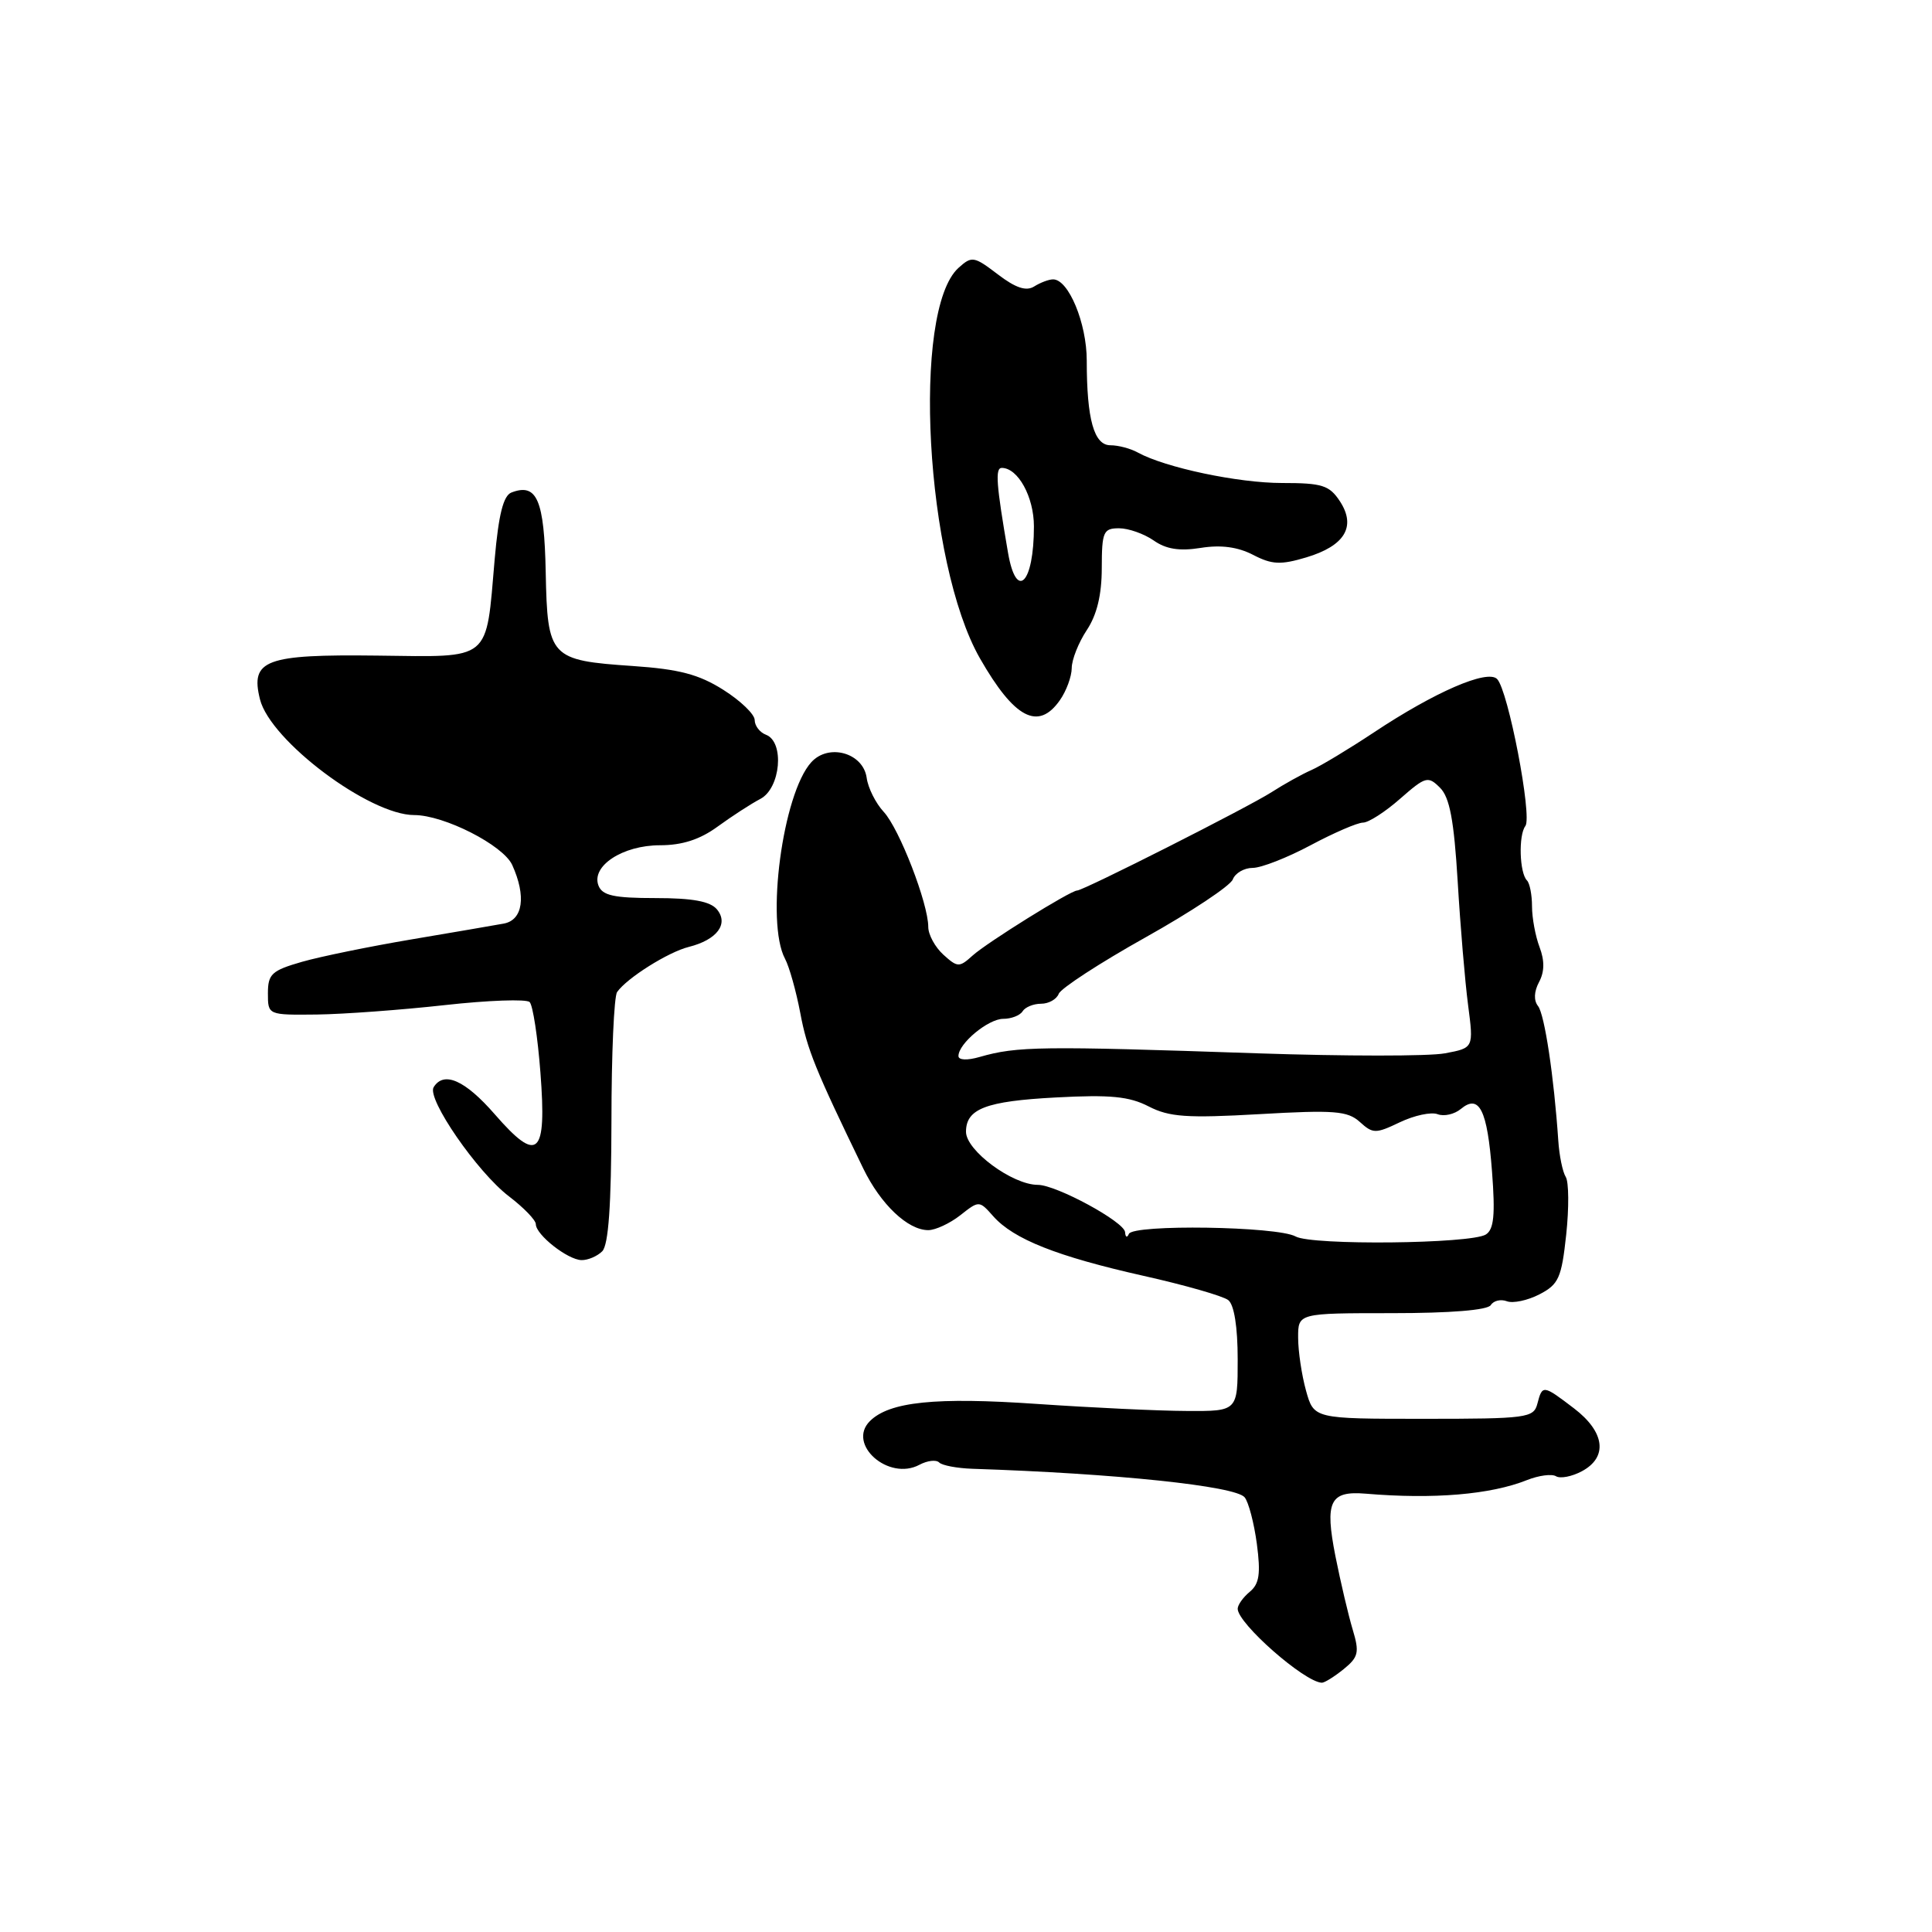 <?xml version="1.0" encoding="UTF-8" standalone="no"?>
<!DOCTYPE svg PUBLIC "-//W3C//DTD SVG 1.1//EN" "http://www.w3.org/Graphics/SVG/1.1/DTD/svg11.dtd" >
<svg xmlns="http://www.w3.org/2000/svg" xmlns:xlink="http://www.w3.org/1999/xlink" version="1.1" viewBox="0 0 256 256">
 <g >
 <path fill="currentColor"
d=" M 178.03 221.18 C 180.01 219.57 180.15 218.96 179.24 215.93 C 178.67 214.04 177.64 209.66 176.95 206.20 C 175.52 198.94 176.21 197.52 180.97 197.92 C 189.96 198.68 197.52 198.04 202.33 196.12 C 203.89 195.50 205.62 195.27 206.18 195.61 C 206.74 195.95 208.27 195.66 209.60 194.95 C 213.08 193.09 212.67 189.75 208.57 186.62 C 204.45 183.48 204.37 183.47 203.71 186.00 C 203.22 187.88 202.35 188.00 188.64 188.00 C 174.09 188.00 174.09 188.00 173.05 184.25 C 172.48 182.19 172.01 179.04 172.01 177.25 C 172.00 174.00 172.00 174.00 184.44 174.00 C 192.19 174.00 197.13 173.60 197.54 172.93 C 197.91 172.34 198.86 172.12 199.66 172.42 C 200.47 172.73 202.41 172.32 203.98 171.51 C 206.53 170.19 206.91 169.35 207.53 163.60 C 207.91 160.06 207.88 156.61 207.47 155.95 C 207.05 155.28 206.61 153.11 206.48 151.12 C 205.91 142.69 204.67 134.42 203.80 133.31 C 203.21 132.57 203.26 131.39 203.93 130.13 C 204.66 128.77 204.68 127.30 204.00 125.50 C 203.45 124.05 203.00 121.62 203.00 120.10 C 203.00 118.58 202.70 117.03 202.33 116.66 C 201.34 115.67 201.19 110.67 202.12 109.45 C 203.06 108.21 199.84 91.44 198.37 89.97 C 197.07 88.67 190.11 91.69 182.03 97.06 C 178.74 99.24 175.03 101.48 173.78 102.03 C 172.52 102.58 170.15 103.90 168.50 104.96 C 165.41 106.95 143.56 118.00 142.72 118.00 C 141.85 118.00 130.77 124.90 128.87 126.62 C 127.11 128.21 126.88 128.20 125.00 126.50 C 123.90 125.50 123.00 123.85 123.00 122.82 C 123.00 119.72 119.17 109.81 117.10 107.58 C 116.04 106.44 115.02 104.41 114.84 103.07 C 114.38 99.75 109.79 98.46 107.49 101.01 C 103.71 105.19 101.44 122.21 104.02 127.04 C 104.58 128.09 105.49 131.32 106.04 134.22 C 106.94 139.05 108.04 141.74 114.39 154.84 C 116.70 159.59 120.29 163.00 123.00 163.00 C 123.95 163.00 125.86 162.11 127.24 161.03 C 129.74 159.06 129.75 159.06 131.62 161.17 C 134.31 164.20 140.06 166.48 151.50 169.05 C 157.00 170.28 162.06 171.73 162.75 172.27 C 163.53 172.88 164.00 175.81 164.00 180.12 C 164.00 187.00 164.00 187.00 157.25 186.96 C 153.54 186.95 144.62 186.52 137.44 186.03 C 123.97 185.10 117.84 185.73 115.26 188.31 C 112.19 191.38 117.75 196.28 121.83 194.09 C 122.88 193.53 124.06 193.39 124.45 193.79 C 124.84 194.18 126.82 194.55 128.83 194.62 C 147.83 195.24 163.68 196.90 164.92 198.40 C 165.44 199.03 166.17 201.81 166.54 204.57 C 167.06 208.53 166.87 209.87 165.60 210.92 C 164.72 211.65 164.00 212.66 164.00 213.17 C 164.00 215.11 172.81 222.86 175.14 222.97 C 175.49 222.99 176.79 222.18 178.03 221.18 Z  M 79.80 165.80 C 80.63 164.97 81.00 159.68 81.02 148.55 C 81.02 139.72 81.36 132.03 81.77 131.45 C 83.06 129.60 88.54 126.15 91.27 125.47 C 95.01 124.53 96.59 122.42 95.00 120.50 C 94.11 119.43 91.77 119.00 86.85 119.00 C 81.34 119.00 79.81 118.66 79.30 117.34 C 78.31 114.75 82.51 112.00 87.46 112.00 C 90.40 112.00 92.75 111.24 95.10 109.52 C 96.97 108.16 99.51 106.51 100.75 105.86 C 103.44 104.45 103.98 98.31 101.50 97.36 C 100.67 97.05 100.00 96.16 100.00 95.41 C 100.00 94.65 98.13 92.85 95.85 91.41 C 92.61 89.36 90.00 88.67 83.85 88.25 C 72.87 87.50 72.54 87.14 72.31 75.83 C 72.12 66.22 71.15 63.96 67.77 65.26 C 66.70 65.67 66.07 68.16 65.55 74.07 C 64.36 87.80 65.27 87.05 49.95 86.87 C 35.16 86.69 33.14 87.44 34.45 92.67 C 35.82 98.15 48.95 108.00 54.88 108.00 C 58.85 108.00 66.67 111.99 67.87 114.61 C 69.75 118.75 69.30 121.91 66.75 122.38 C 65.51 122.61 60.00 123.55 54.50 124.48 C 49.00 125.41 42.48 126.74 40.00 127.45 C 36.01 128.60 35.50 129.06 35.50 131.62 C 35.50 134.50 35.50 134.50 42.00 134.43 C 45.58 134.38 53.20 133.82 58.95 133.18 C 64.70 132.54 69.76 132.36 70.18 132.78 C 70.61 133.21 71.25 137.41 71.61 142.13 C 72.46 153.16 71.29 154.23 65.57 147.66 C 61.62 143.12 58.81 141.88 57.46 144.06 C 56.52 145.58 63.25 155.33 67.45 158.53 C 69.40 160.02 71.00 161.67 71.00 162.21 C 71.00 163.61 75.22 166.93 77.05 166.97 C 77.90 166.99 79.14 166.46 79.80 165.80 Z  M 140.44 92.78 C 141.30 91.56 142.00 89.64 142.01 88.53 C 142.01 87.41 142.91 85.15 144.00 83.50 C 145.35 81.47 145.99 78.81 145.99 75.25 C 146.00 70.46 146.20 70.00 148.28 70.00 C 149.53 70.00 151.59 70.73 152.86 71.61 C 154.51 72.77 156.28 73.05 159.10 72.60 C 161.77 72.17 164.01 72.47 166.04 73.52 C 168.54 74.82 169.70 74.87 173.08 73.86 C 178.20 72.33 179.73 69.77 177.55 66.43 C 176.15 64.30 175.21 64.00 169.88 64.00 C 164.05 64.00 154.40 61.96 150.76 59.96 C 149.81 59.43 148.18 59.00 147.14 59.00 C 144.96 59.00 144.00 55.57 144.00 47.78 C 144.00 42.82 141.58 36.99 139.53 37.02 C 138.97 37.02 137.84 37.45 137.03 37.96 C 135.98 38.62 134.58 38.16 132.21 36.35 C 129.06 33.95 128.77 33.90 127.01 35.49 C 120.77 41.13 122.61 74.58 129.85 87.24 C 134.41 95.21 137.58 96.87 140.44 92.78 Z  M 171.68 163.84 C 169.27 162.49 150.13 162.20 149.58 163.50 C 149.35 164.05 149.12 163.95 149.08 163.27 C 148.99 161.90 139.96 157.00 137.52 157.00 C 134.15 157.00 128.00 152.45 128.00 149.97 C 128.00 146.92 130.63 145.91 139.90 145.42 C 147.12 145.03 149.63 145.28 152.21 146.61 C 154.93 148.01 157.26 148.18 166.88 147.63 C 176.80 147.06 178.56 147.20 180.18 148.66 C 181.92 150.24 182.28 150.24 185.50 148.70 C 187.41 147.79 189.65 147.31 190.50 147.64 C 191.34 147.96 192.71 147.65 193.56 146.95 C 196.01 144.91 197.08 147.05 197.70 155.23 C 198.14 160.99 197.95 162.91 196.88 163.58 C 194.88 164.82 173.83 165.04 171.68 163.84 Z  M 127.00 139.93 C 127.00 138.27 130.95 135.00 132.94 135.00 C 134.01 135.00 135.16 134.55 135.50 134.00 C 135.84 133.45 136.94 133.00 137.95 133.00 C 138.96 133.00 140.01 132.41 140.29 131.68 C 140.57 130.96 145.74 127.59 151.78 124.21 C 157.82 120.83 163.03 117.37 163.35 116.53 C 163.67 115.69 164.86 115.00 165.99 115.00 C 167.12 115.00 170.57 113.65 173.66 112.00 C 176.75 110.35 179.88 109.00 180.61 109.00 C 181.33 109.00 183.55 107.58 185.52 105.84 C 188.90 102.88 189.22 102.79 190.81 104.38 C 192.09 105.65 192.66 108.68 193.15 116.78 C 193.50 122.68 194.12 130.06 194.53 133.18 C 195.27 138.86 195.27 138.86 191.46 139.57 C 189.37 139.97 178.17 139.96 166.58 139.57 C 137.90 138.59 134.76 138.63 129.82 140.05 C 128.17 140.53 127.00 140.48 127.00 139.93 Z  M 133.57 73.25 C 132.01 64.19 131.84 62.00 132.74 62.00 C 134.89 62.00 137.00 65.84 137.00 69.75 C 137.00 77.31 134.68 79.68 133.57 73.25 Z "/>
</g>
</svg>